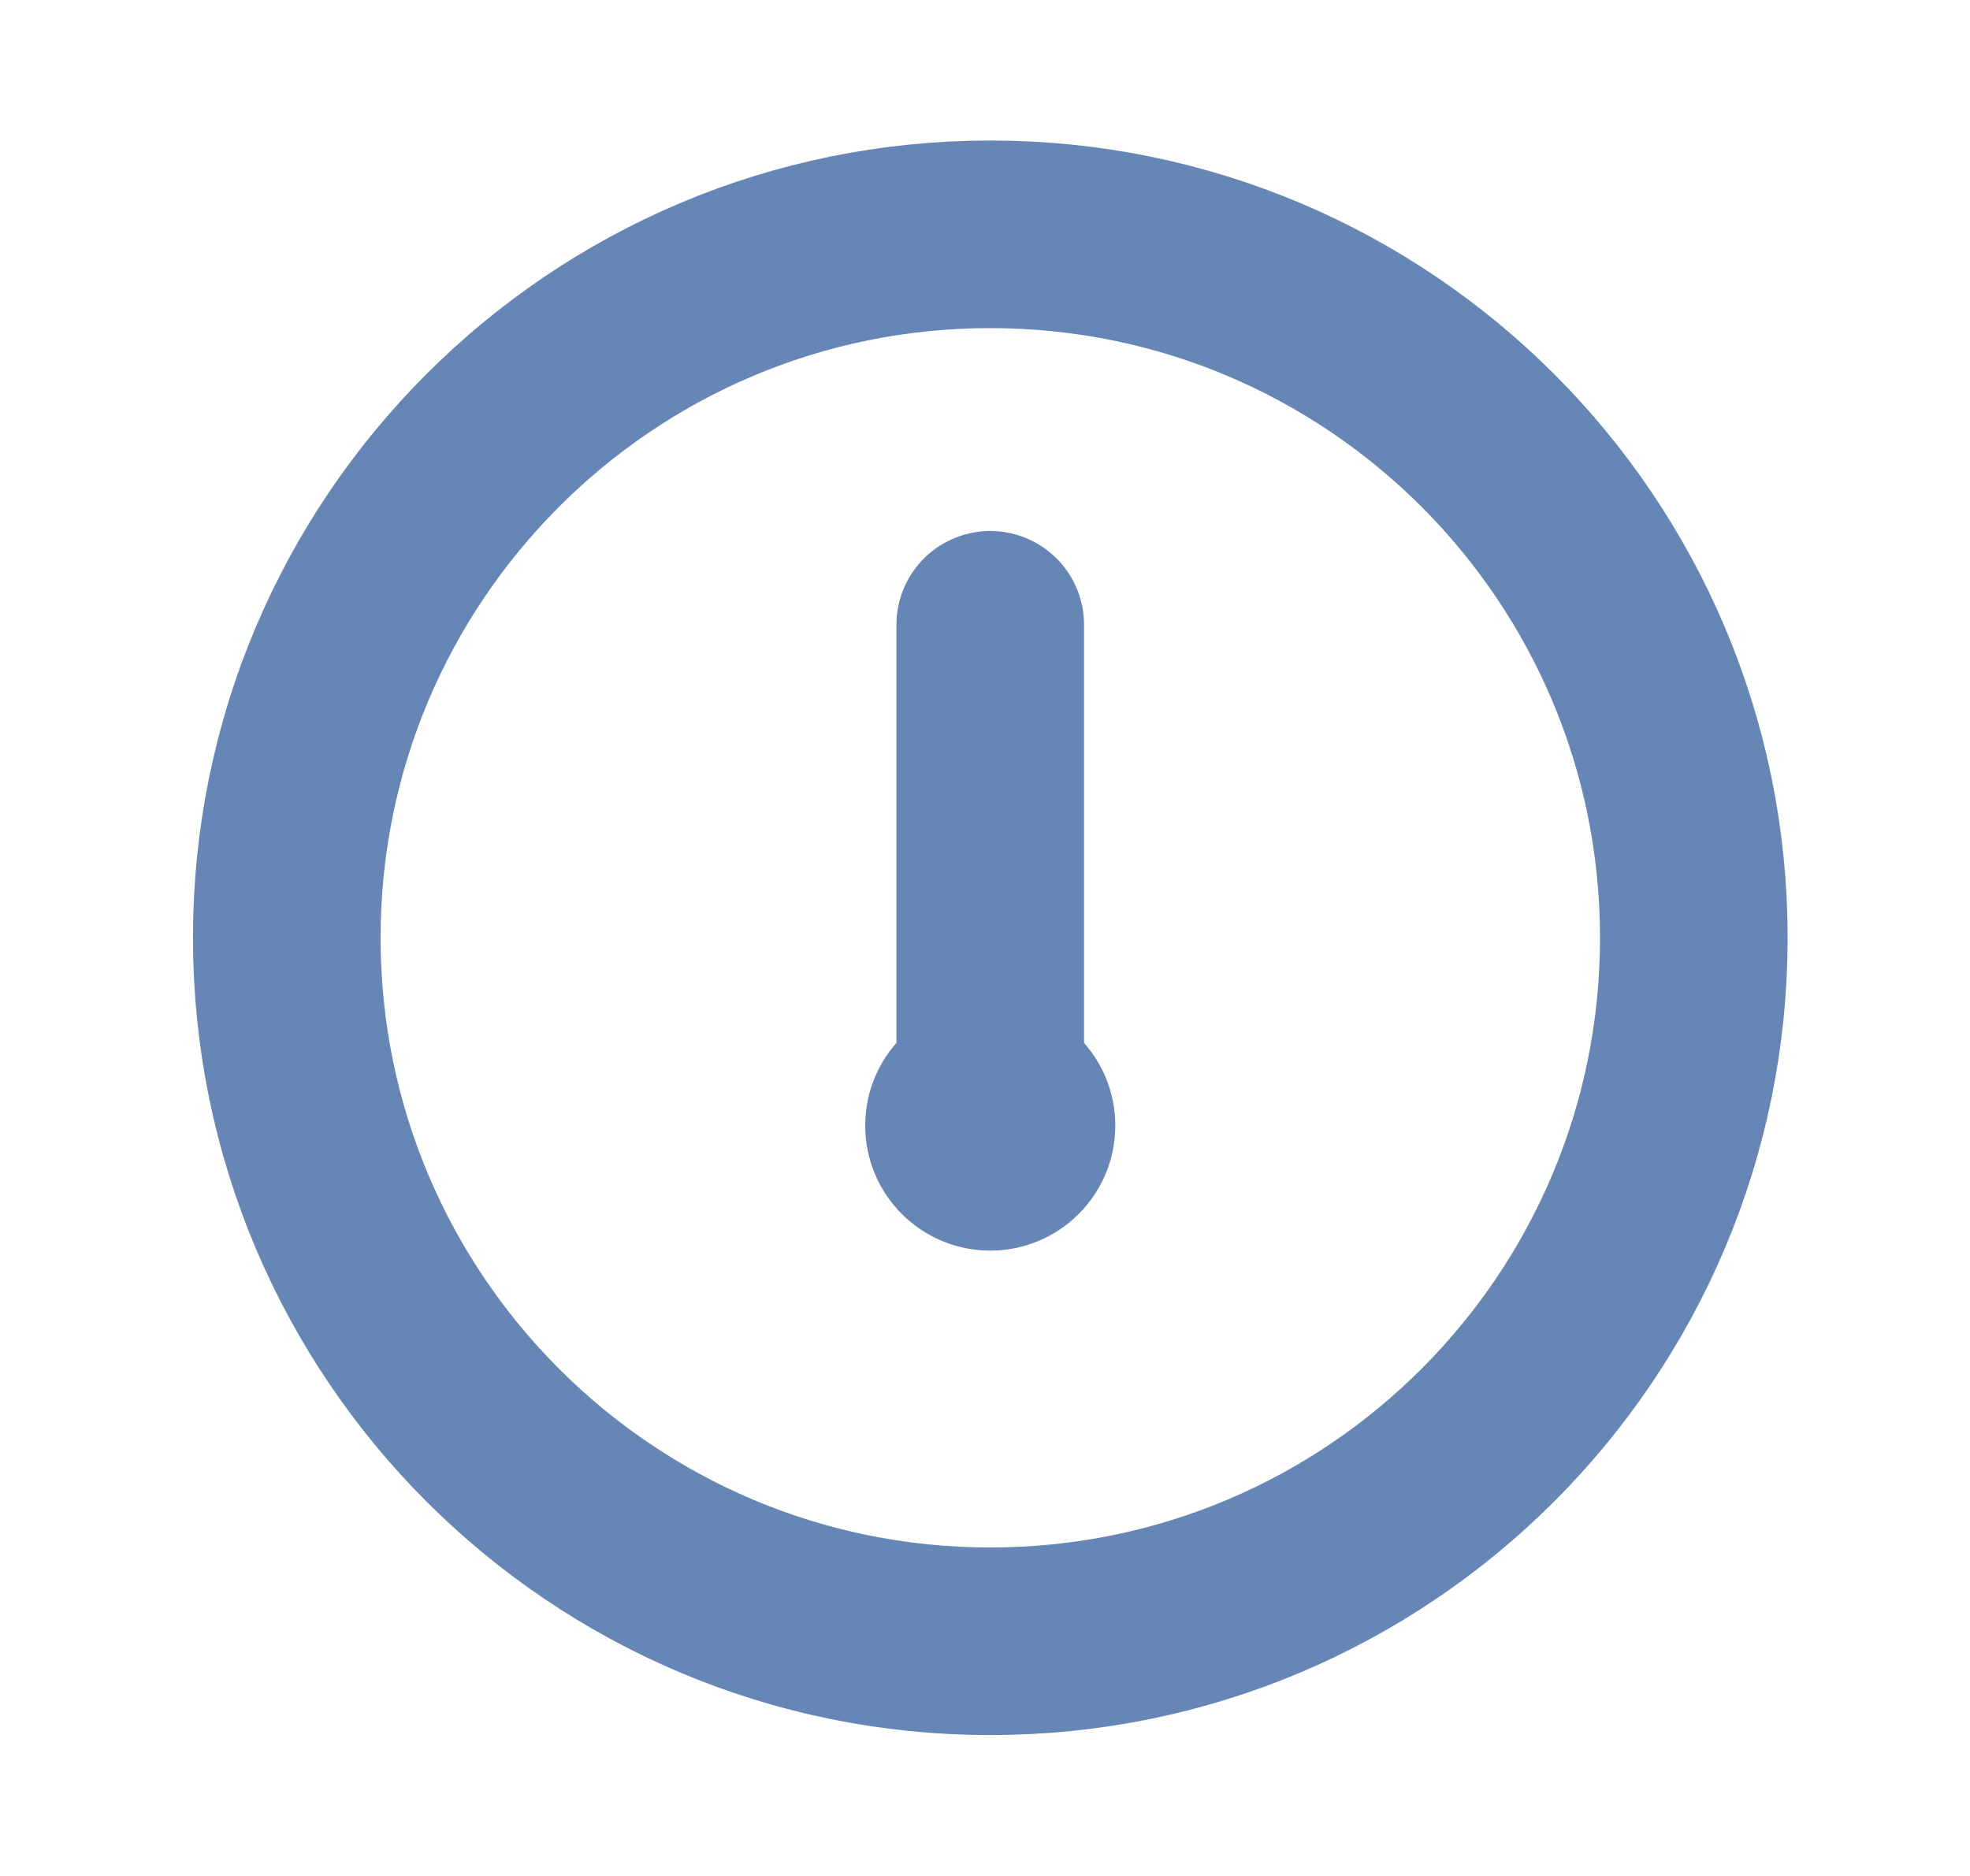 <svg width="21" height="20" viewBox="0 0 21 20" fill="none" xmlns="http://www.w3.org/2000/svg">
<path d="M10.556 17.498C14.699 17.498 18.056 14.14 18.056 9.998C18.056 5.856 14.699 2.498 10.556 2.498C6.414 2.498 3.057 5.856 3.057 9.998C3.057 14.14 6.414 17.498 10.556 17.498Z" stroke="#6686B6" stroke-width="2" stroke-linecap="round" stroke-linejoin="round"/>
<path d="M10.556 6.661V12.036" stroke="#6686B6" stroke-width="2" stroke-linecap="round" stroke-linejoin="round"/>
<circle cx="10.556" cy="12" r="1.333" fill="#6686B6"/>
</svg>

